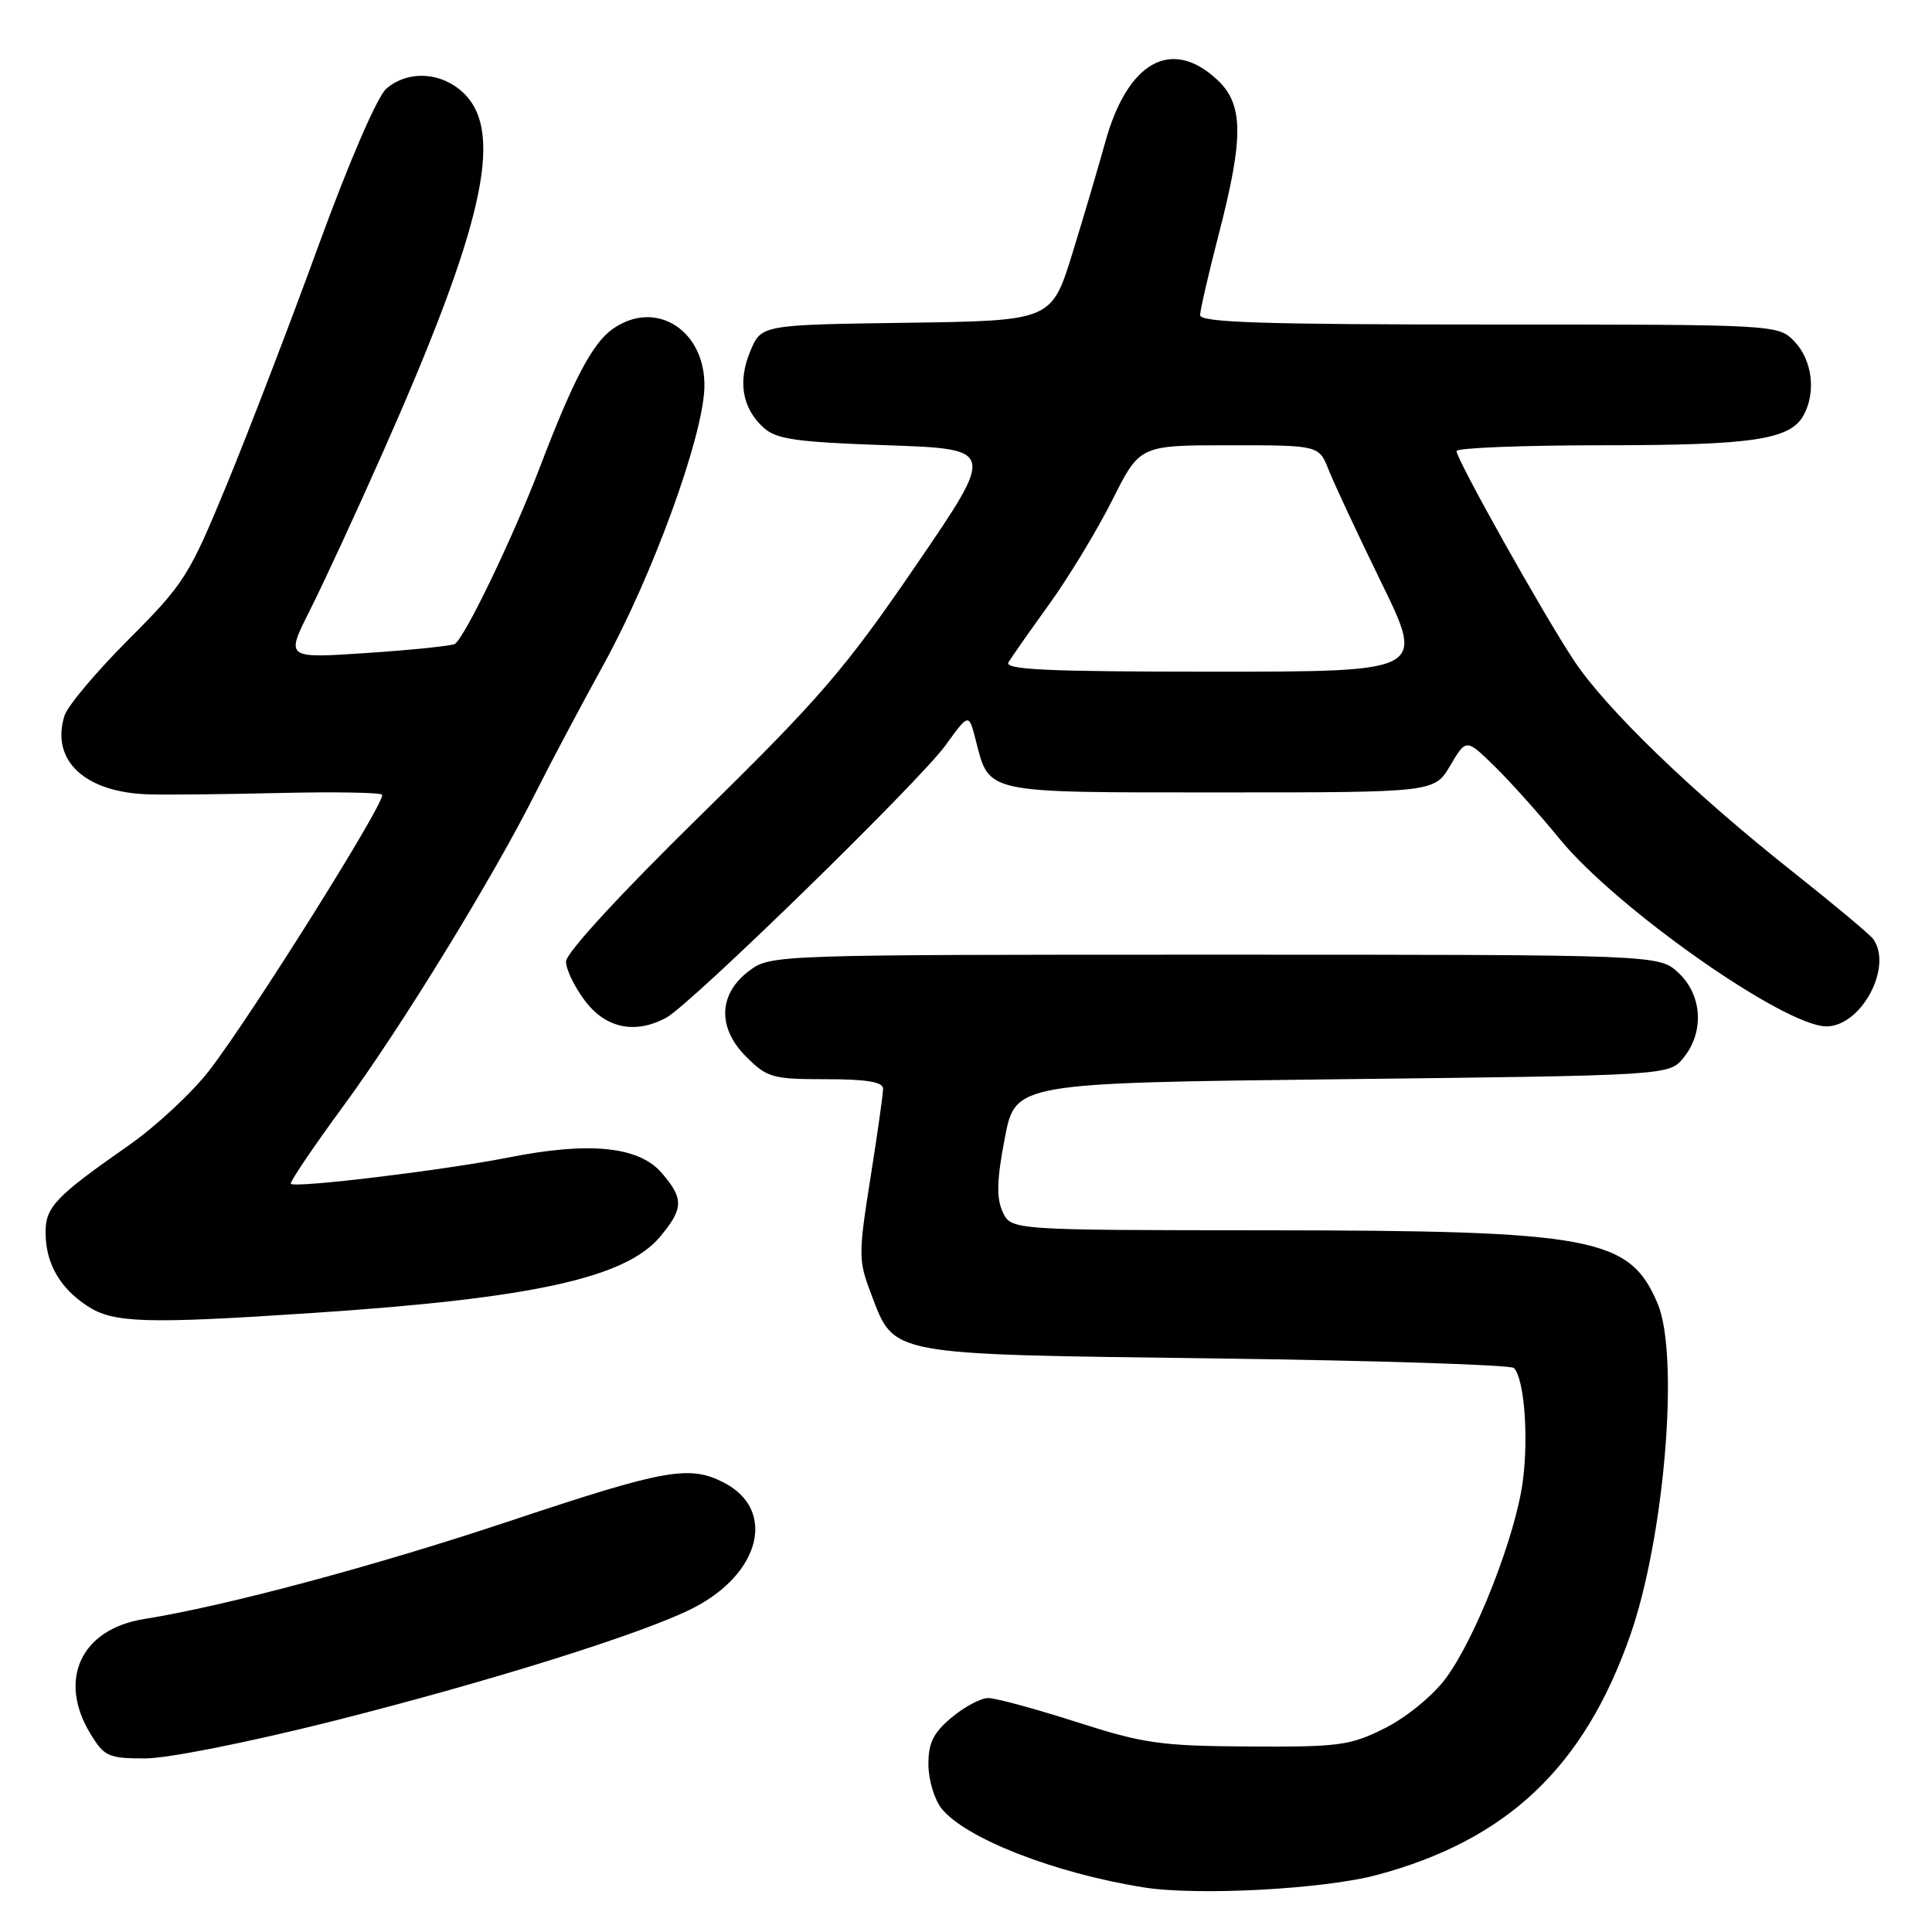 <?xml version="1.0" encoding="UTF-8" standalone="no"?>
<!DOCTYPE svg PUBLIC "-//W3C//DTD SVG 1.1//EN" "http://www.w3.org/Graphics/SVG/1.1/DTD/svg11.dtd" >
<svg xmlns="http://www.w3.org/2000/svg" xmlns:xlink="http://www.w3.org/1999/xlink" version="1.1" viewBox="0 0 256 256">
 <g >
 <path fill="currentColor"
d=" M 182.50 248.43 C 199.70 243.80 209.87 234.19 215.99 216.76 C 220.56 203.76 222.56 179.62 219.64 172.72 C 215.92 163.94 211.13 163.05 167.73 163.02 C 133.96 163.00 133.96 163.00 132.85 160.56 C 132.01 158.72 132.08 156.32 133.14 150.81 C 134.54 143.50 134.54 143.50 177.86 143.00 C 221.18 142.50 221.18 142.50 223.09 140.14 C 225.85 136.73 225.56 131.87 222.42 128.92 C 219.84 126.50 219.84 126.50 160.99 126.50 C 102.79 126.50 102.12 126.52 99.32 128.60 C 95.19 131.67 95.01 136.16 98.86 140.01 C 101.65 142.80 102.34 143.00 109.42 143.00 C 114.81 143.00 117.00 143.36 117.01 144.25 C 117.02 144.94 116.26 150.29 115.33 156.14 C 113.73 166.25 113.74 167.02 115.42 171.43 C 118.57 179.68 117.26 179.43 161.12 180.00 C 182.41 180.28 200.18 180.85 200.60 181.27 C 201.96 182.63 202.57 190.34 201.78 196.27 C 200.82 203.56 195.47 217.21 191.51 222.47 C 189.82 224.73 186.29 227.60 183.49 229.00 C 178.90 231.30 177.46 231.49 165.50 231.42 C 153.77 231.35 151.53 231.03 142.63 228.17 C 137.20 226.43 131.94 225.00 130.95 225.00 C 129.96 225.00 127.77 226.17 126.08 227.59 C 123.66 229.62 123.00 230.96 123.02 233.84 C 123.03 235.85 123.82 238.47 124.77 239.65 C 127.95 243.60 139.70 248.19 151.48 250.08 C 158.61 251.23 175.43 250.33 182.50 248.43 Z  M 44.09 228.06 C 65.00 222.78 85.30 216.42 91.82 213.09 C 100.81 208.51 102.89 200.06 95.93 196.46 C 91.35 194.10 88.19 194.66 67.68 201.50 C 49.75 207.49 29.96 212.79 19.09 214.53 C 10.73 215.86 7.61 222.56 11.99 229.75 C 13.82 232.75 14.37 233.00 19.24 233.00 C 22.23 233.00 32.96 230.86 44.09 228.06 Z  M 41.50 173.97 C 70.50 172.05 82.85 169.34 87.43 163.91 C 90.59 160.14 90.63 158.85 87.69 155.43 C 84.67 151.91 78.14 151.24 67.45 153.36 C 58.84 155.06 39.11 157.45 38.54 156.86 C 38.35 156.66 41.50 152.00 45.54 146.50 C 53.20 136.06 65.42 116.14 70.99 105.00 C 72.78 101.42 76.83 93.78 80.01 88.00 C 86.44 76.29 93.07 58.13 93.33 51.50 C 93.62 43.87 86.98 39.53 81.21 43.57 C 78.52 45.45 75.97 50.28 71.53 61.93 C 67.99 71.19 61.57 84.53 60.27 85.32 C 59.85 85.58 54.63 86.12 48.67 86.52 C 37.85 87.25 37.85 87.25 41.01 80.97 C 42.76 77.52 47.10 68.13 50.66 60.10 C 63.99 30.08 66.81 17.72 61.55 12.45 C 58.63 9.54 54.11 9.23 51.19 11.75 C 50.00 12.78 46.28 21.37 42.22 32.50 C 38.41 42.95 32.93 57.23 30.04 64.23 C 25.07 76.30 24.40 77.36 17.04 84.73 C 12.77 89.00 8.95 93.54 8.55 94.82 C 6.67 100.79 11.29 105.06 19.85 105.26 C 22.41 105.33 30.26 105.24 37.30 105.07 C 44.34 104.91 50.34 105.01 50.63 105.30 C 51.28 105.95 33.41 134.46 27.74 141.83 C 25.48 144.76 20.68 149.23 17.07 151.76 C 7.25 158.62 6.00 159.95 6.04 163.42 C 6.08 167.44 7.93 170.66 11.57 173.05 C 15.00 175.32 19.30 175.45 41.50 173.97 Z  M 88.27 134.86 C 91.50 133.13 121.79 103.59 125.30 98.74 C 128.37 94.50 128.37 94.50 129.27 98.00 C 131.13 105.22 130.09 105.00 161.69 105.00 C 190.07 105.00 190.07 105.00 192.17 101.43 C 194.28 97.86 194.28 97.86 198.04 101.54 C 200.10 103.55 203.98 107.88 206.65 111.15 C 214.13 120.32 236.44 136.00 242.01 136.00 C 246.61 136.00 250.83 128.17 248.23 124.45 C 247.83 123.87 243.03 119.86 237.57 115.53 C 224.33 105.06 212.83 93.96 208.59 87.57 C 204.52 81.45 193.00 60.90 193.00 59.77 C 193.00 59.35 201.71 59.00 212.35 59.00 C 232.37 59.00 237.26 58.26 239.02 54.96 C 240.64 51.93 240.13 47.77 237.83 45.31 C 235.65 43.00 235.65 43.00 197.33 43.00 C 167.32 43.00 159.00 42.73 159.02 41.75 C 159.03 41.06 160.15 36.23 161.50 31.00 C 164.83 18.14 164.78 13.80 161.26 10.54 C 155.19 4.91 149.37 8.20 146.43 18.91 C 145.58 21.98 143.65 28.55 142.12 33.50 C 139.34 42.50 139.34 42.50 120.11 42.77 C 100.88 43.04 100.88 43.04 99.42 46.53 C 97.73 50.58 98.35 54.10 101.19 56.68 C 102.88 58.21 105.53 58.58 117.56 59.00 C 131.92 59.50 131.92 59.50 121.31 75.00 C 111.95 88.69 108.62 92.55 92.85 108.01 C 82.14 118.51 75.00 126.28 75.00 127.41 C 75.00 128.46 76.15 130.82 77.55 132.66 C 80.30 136.26 84.16 137.06 88.27 134.86 Z  M 133.63 87.75 C 134.05 87.06 136.49 83.58 139.07 80.00 C 141.65 76.42 145.39 70.24 147.39 66.25 C 151.03 59.00 151.03 59.00 162.89 59.00 C 174.76 59.00 174.76 59.00 176.05 62.25 C 176.75 64.04 179.91 70.79 183.06 77.25 C 188.80 89.00 188.80 89.00 160.84 89.00 C 138.74 89.00 133.04 88.74 133.63 87.75 Z "/>
</g>
</svg>